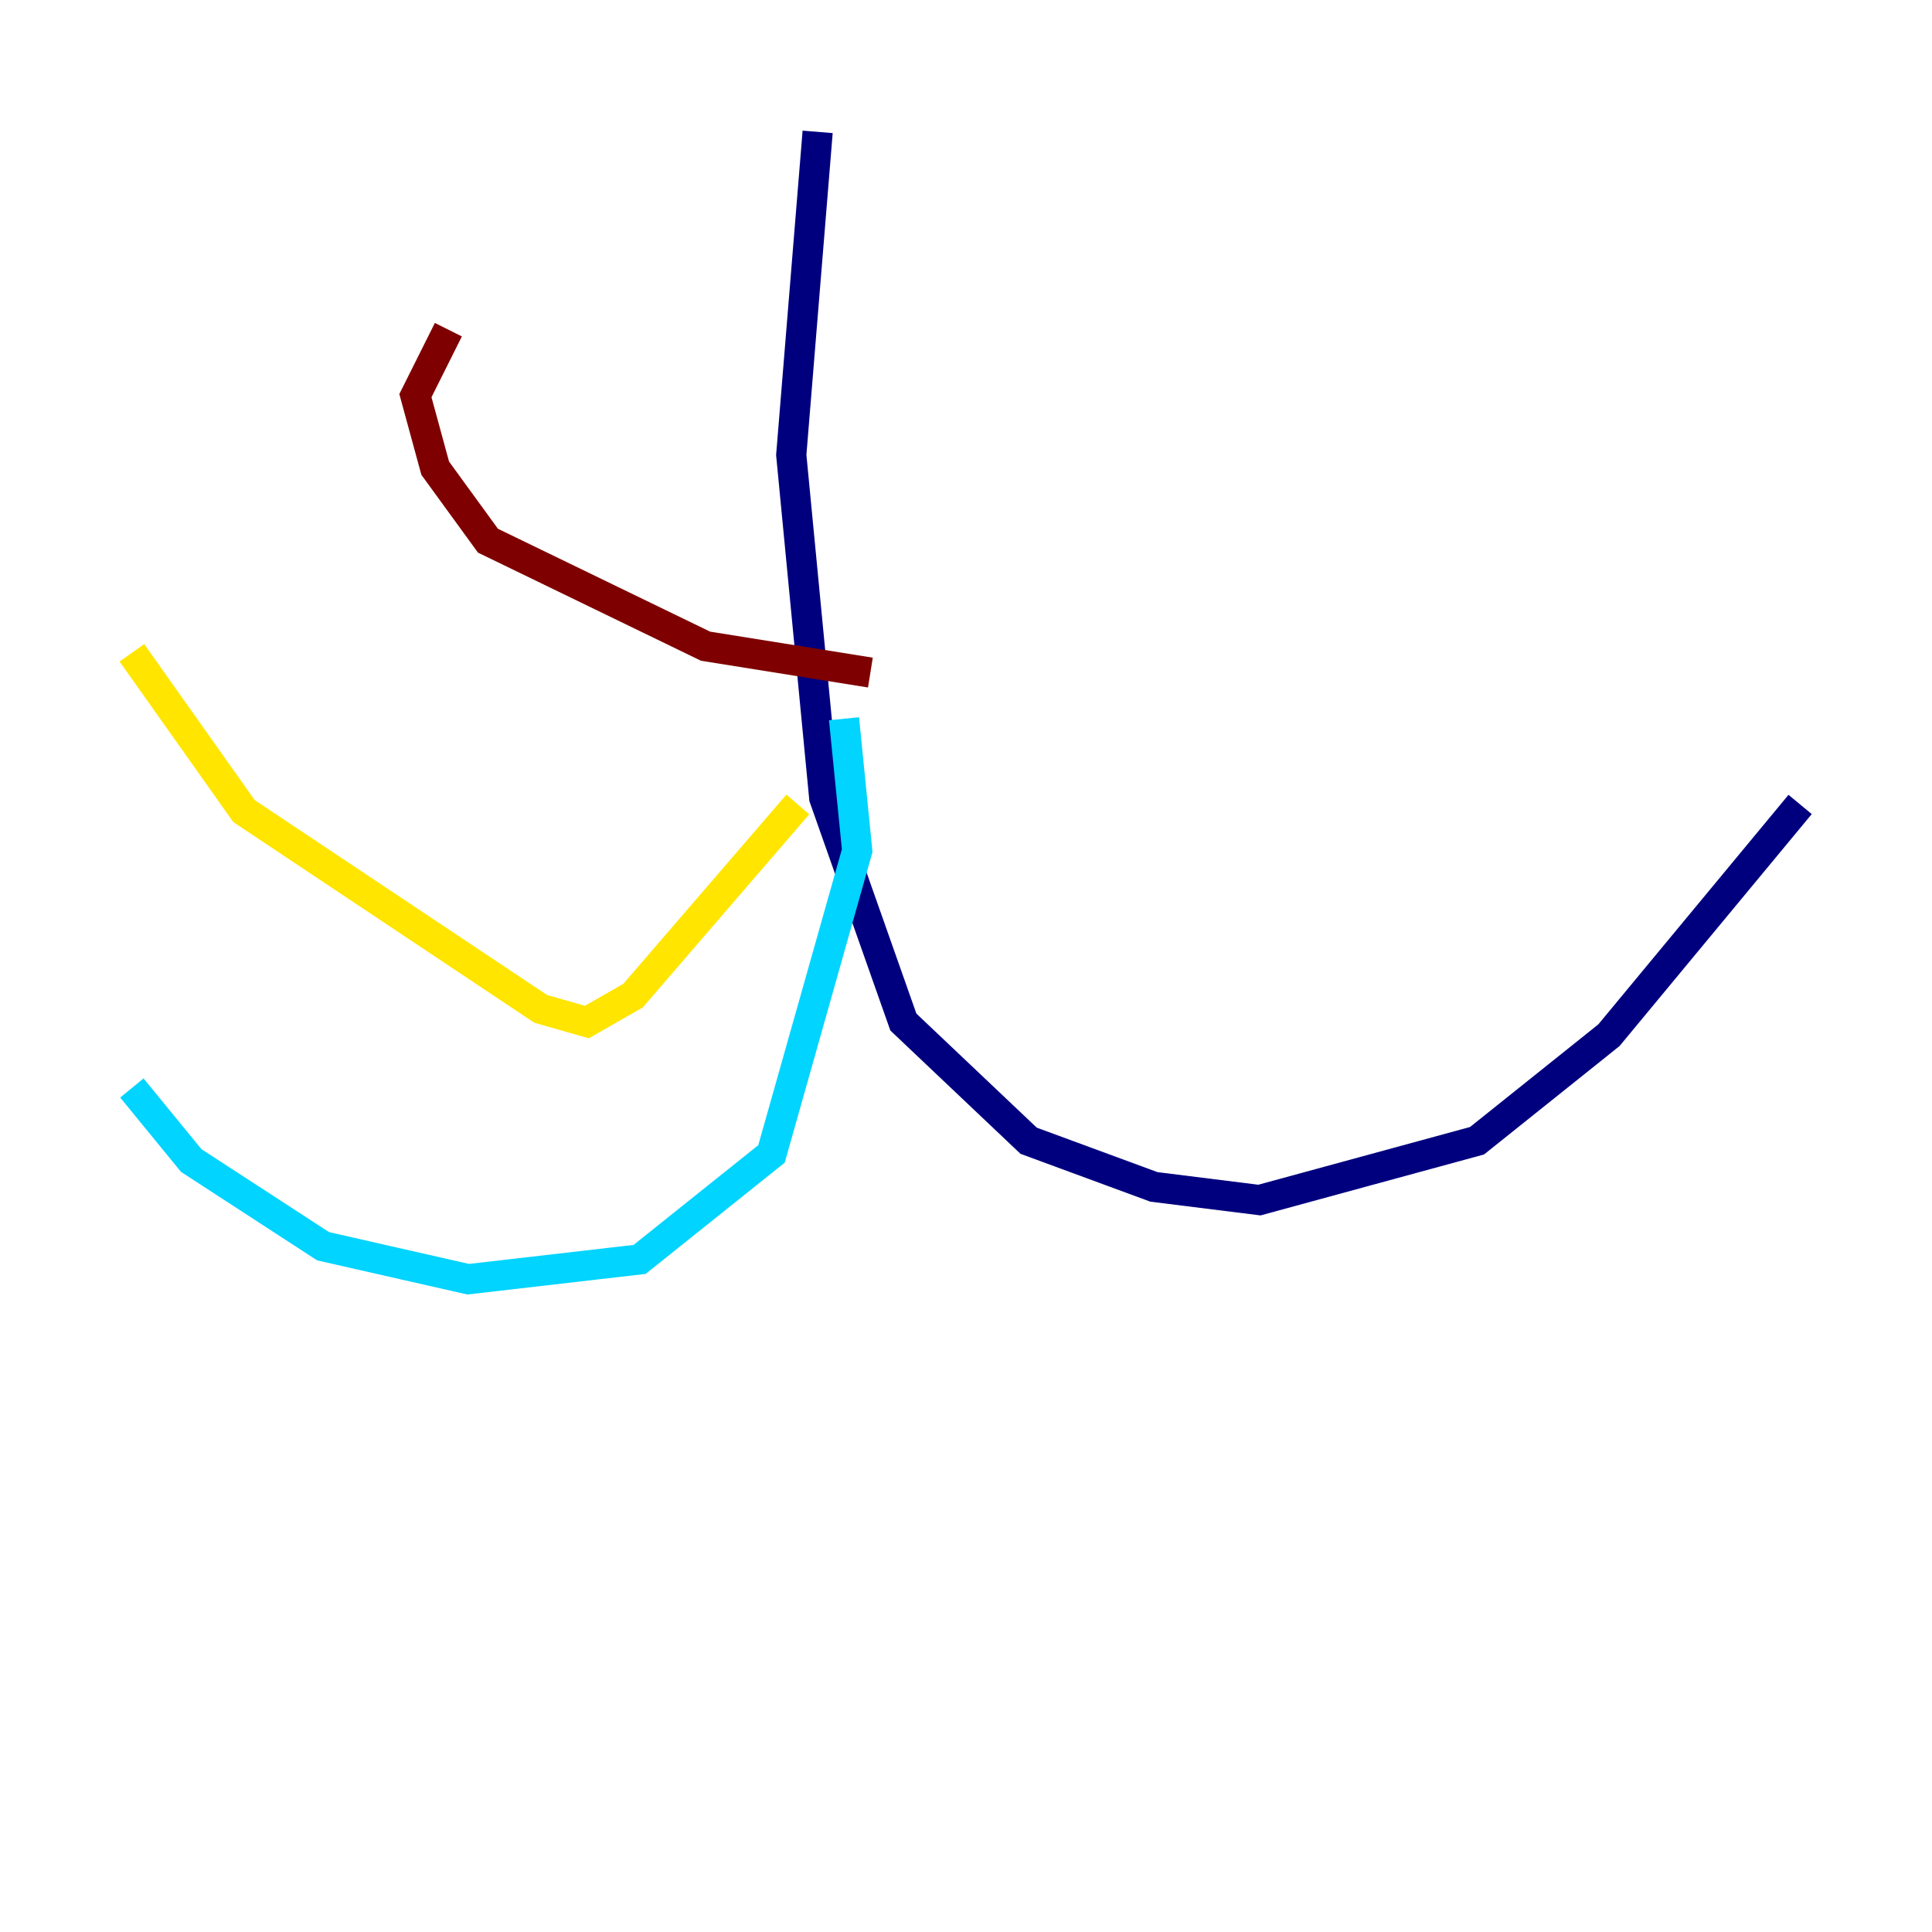 <?xml version="1.0" encoding="utf-8" ?>
<svg baseProfile="tiny" height="128" version="1.2" viewBox="0,0,128,128" width="128" xmlns="http://www.w3.org/2000/svg" xmlns:ev="http://www.w3.org/2001/xml-events" xmlns:xlink="http://www.w3.org/1999/xlink"><defs /><polyline fill="none" points="54.171,8.737 52.423,30.143 54.608,52.86 59.85,67.713 68.15,75.577 76.451,78.635 83.44,79.508 97.857,75.577 106.594,68.587 119.263,53.297" stroke="#00007f" stroke-width="2" /><polyline fill="none" points="55.918,47.618 56.792,56.355 51.113,76.451 42.375,83.44 31.017,84.751 21.406,82.567 12.669,76.887 8.737,72.082" stroke="#00d4ff" stroke-width="2" /><polyline fill="none" points="52.86,53.297 41.939,65.966 38.88,67.713 35.822,66.84 16.164,53.734 8.737,43.249" stroke="#ffe500" stroke-width="2" /><polyline fill="none" points="57.666,44.56 46.744,42.812 32.328,35.822 28.833,31.017 27.522,26.212 29.706,21.843" stroke="#7f0000" stroke-width="2" /></svg>